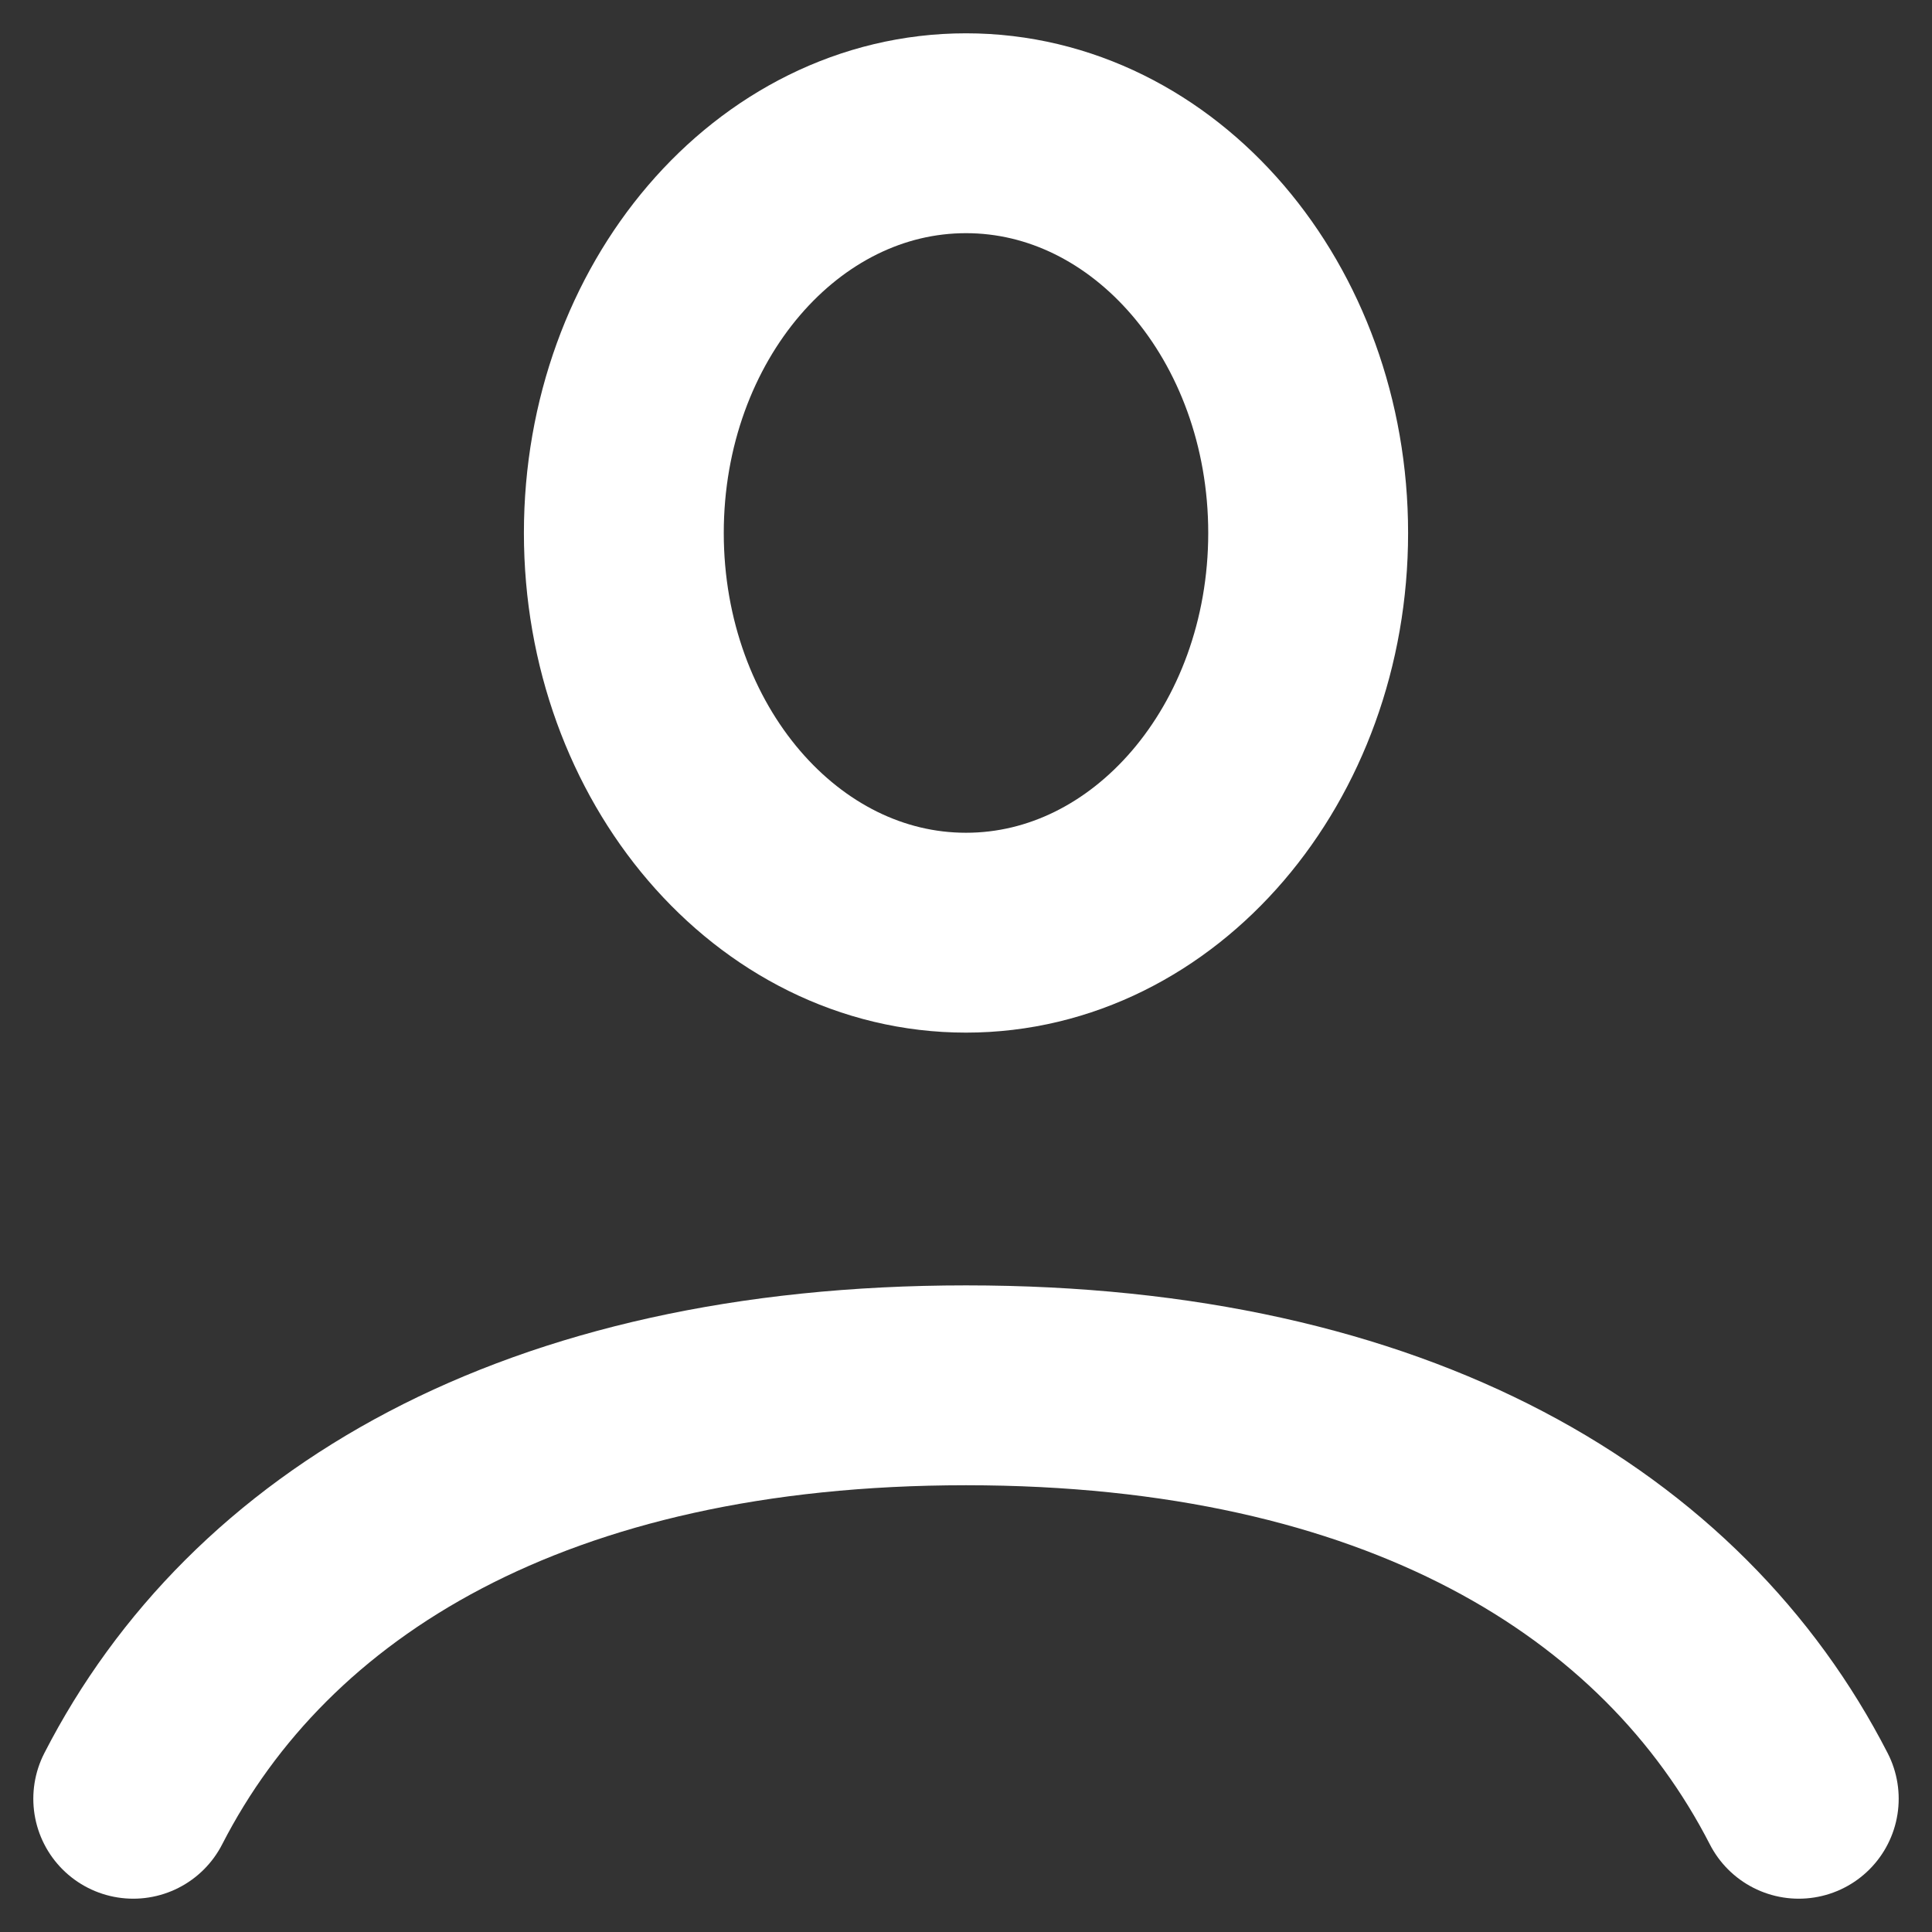 <svg width="29" height="29" viewBox="0 0 29 29" fill="none" xmlns="http://www.w3.org/2000/svg">
<rect x="0" y="0" width="29" height="29" fill="#333333" stroke="none"/>
<path d="M2 27C3.891 23.315 8.035 20.794 14.5 20.794C20.965 20.794 25.109 23.315 27 27M19.636 8C19.636 11.314 17.336 14 14.5 14C11.664 14 9.364 11.314 9.364 8C9.364 4.686 11.664 2 14.5 2C17.336 2 19.636 4.686 19.636 8Z" stroke="white" stroke-width="3" stroke-linecap="round"/>
</svg>
